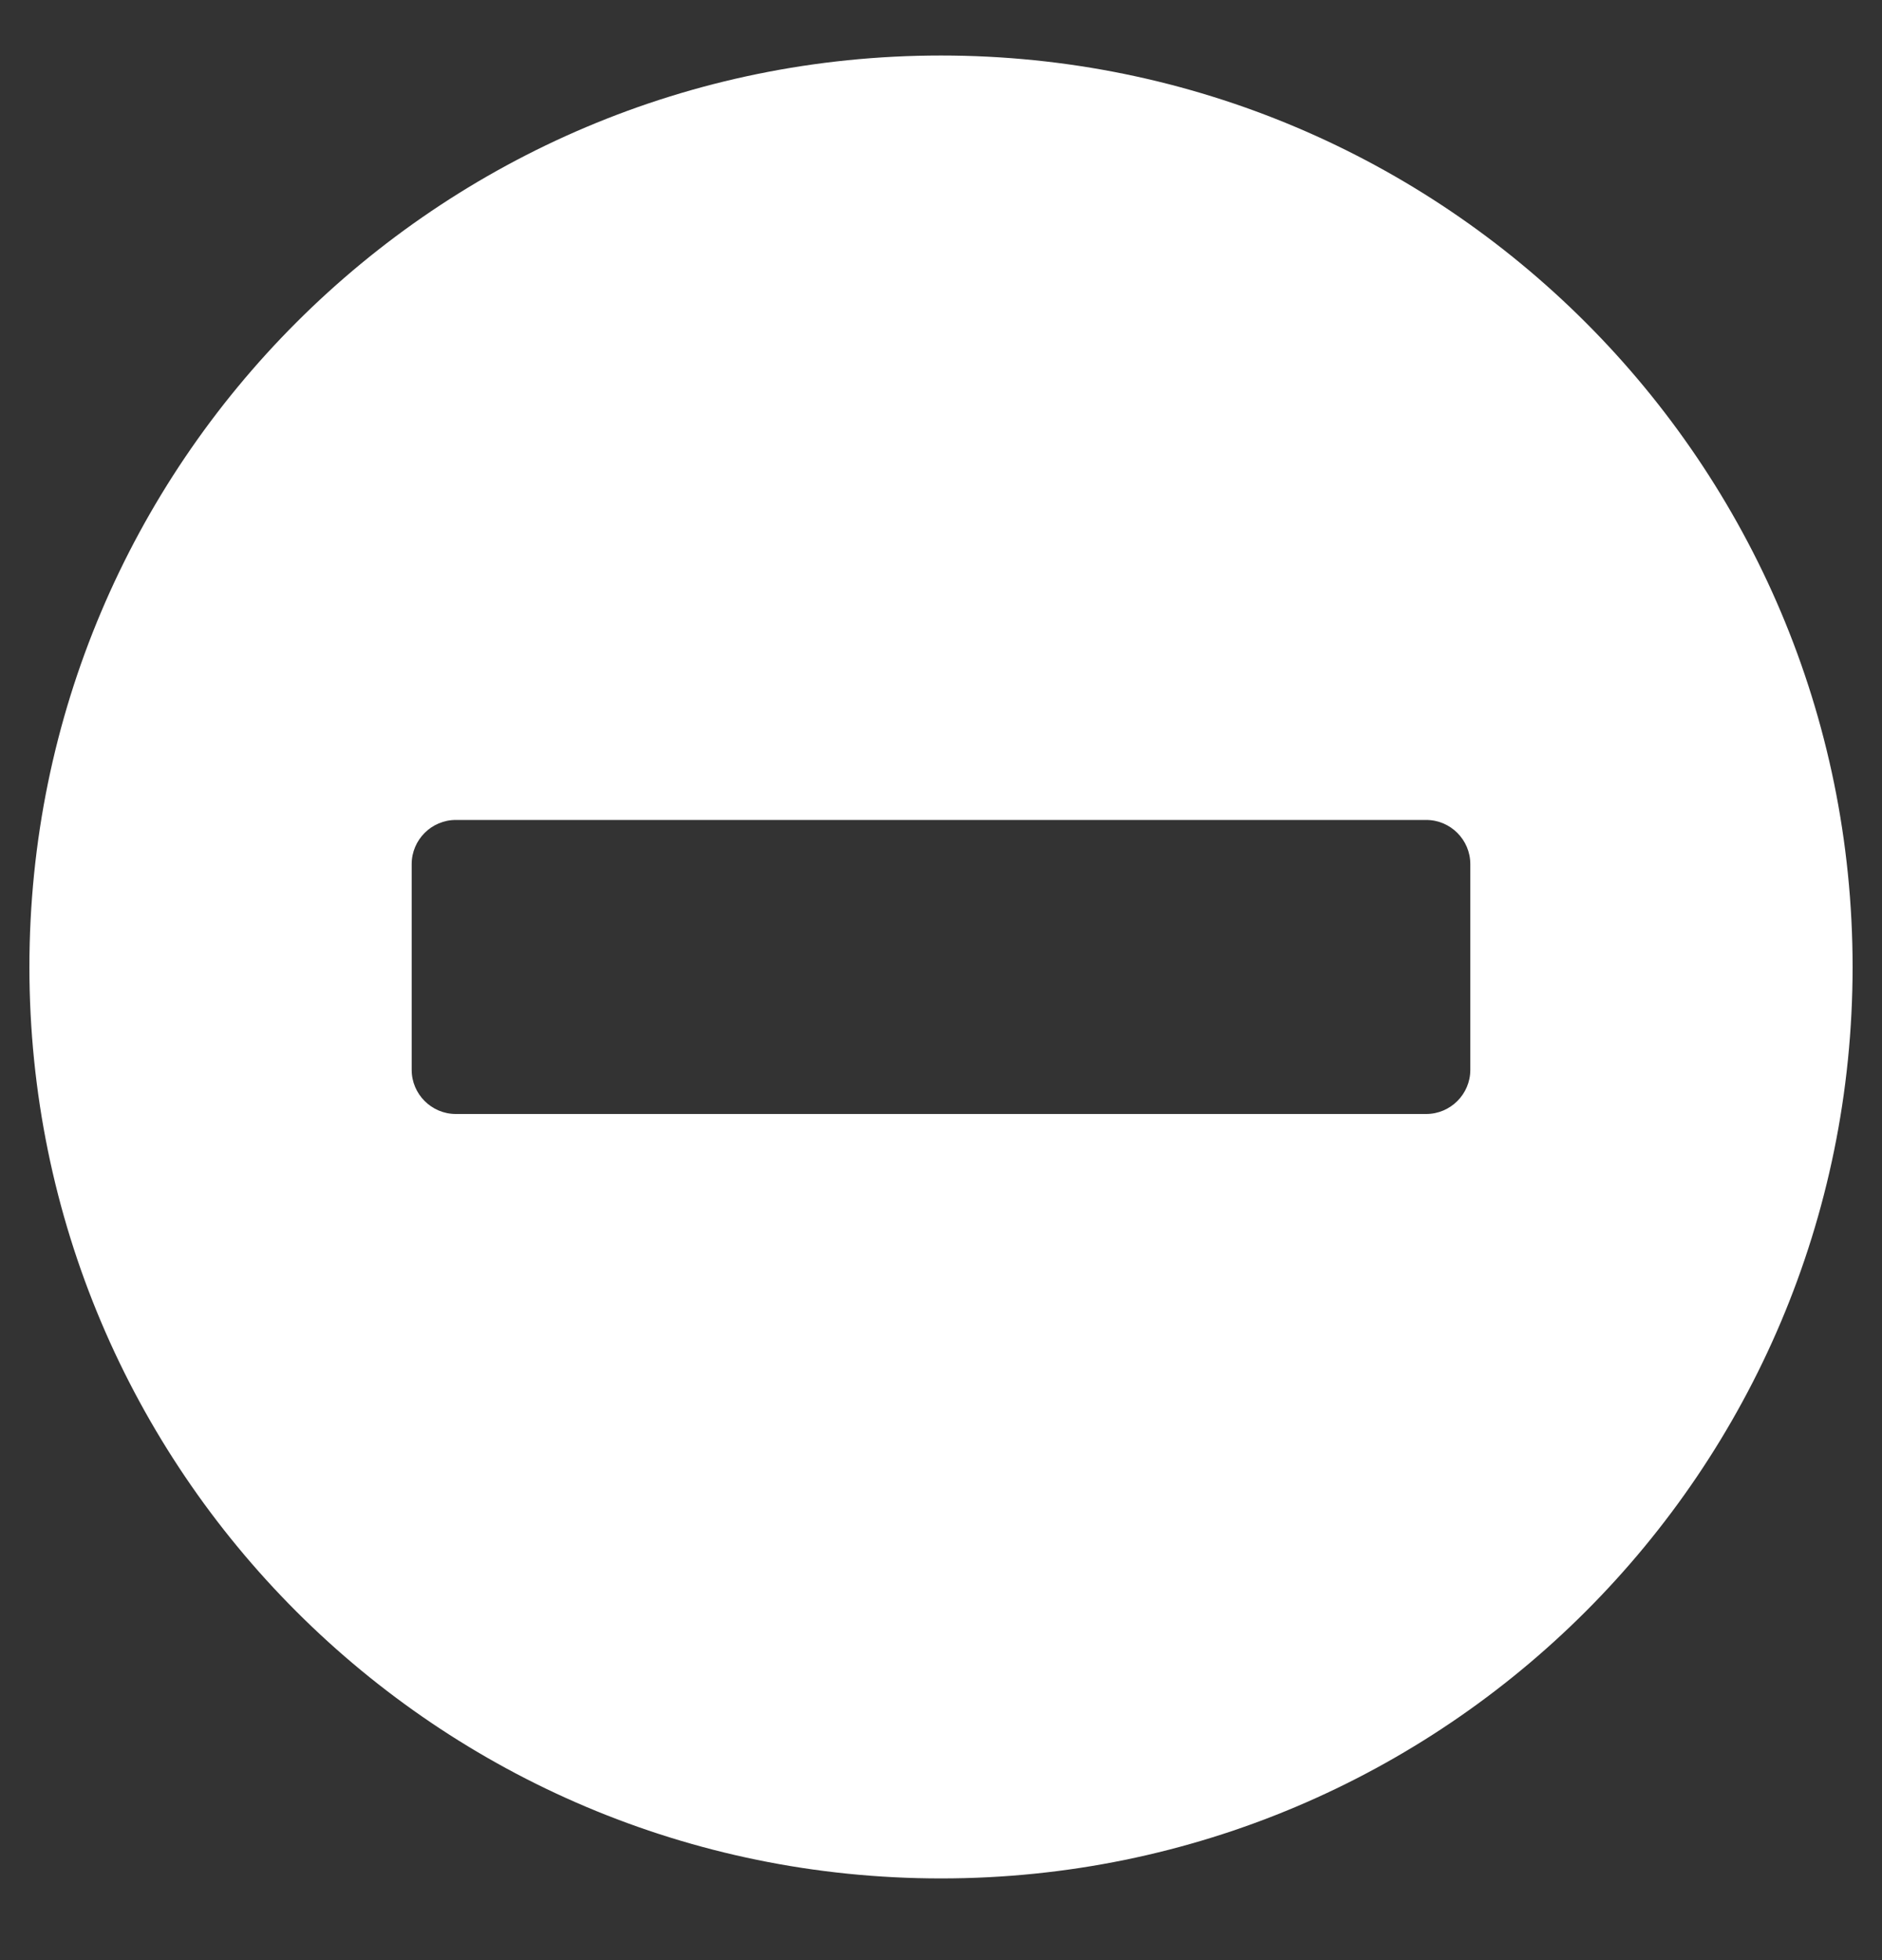 <svg width="24" height="25" viewBox="0 0 24 25" fill="none" xmlns="http://www.w3.org/2000/svg">
<rect x="0" y="0" width="24" height="25" fill="#333333" stroke="none"/>
<g clip-path="url(#clip0_227_1317)">
<path d="M12 0.708C5.578 0.708 0.375 5.912 0.375 12.333C0.375 18.755 5.578 23.958 12 23.958C18.422 23.958 23.625 18.755 23.625 12.333C23.625 5.912 18.422 0.708 12 0.708ZM5.812 14.208C5.503 14.208 5.25 13.955 5.25 13.646V11.021C5.25 10.711 5.503 10.458 5.812 10.458H18.188C18.497 10.458 18.75 10.711 18.75 11.021V13.646C18.75 13.955 18.497 14.208 18.188 14.208H5.812Z" fill="white"/>
</g>
<defs>
<clipPath id="clip0_227_1317">
<rect width="24" height="24" fill="white" transform="translate(0 0.333)"/>
</clipPath>
</defs>
</svg>
